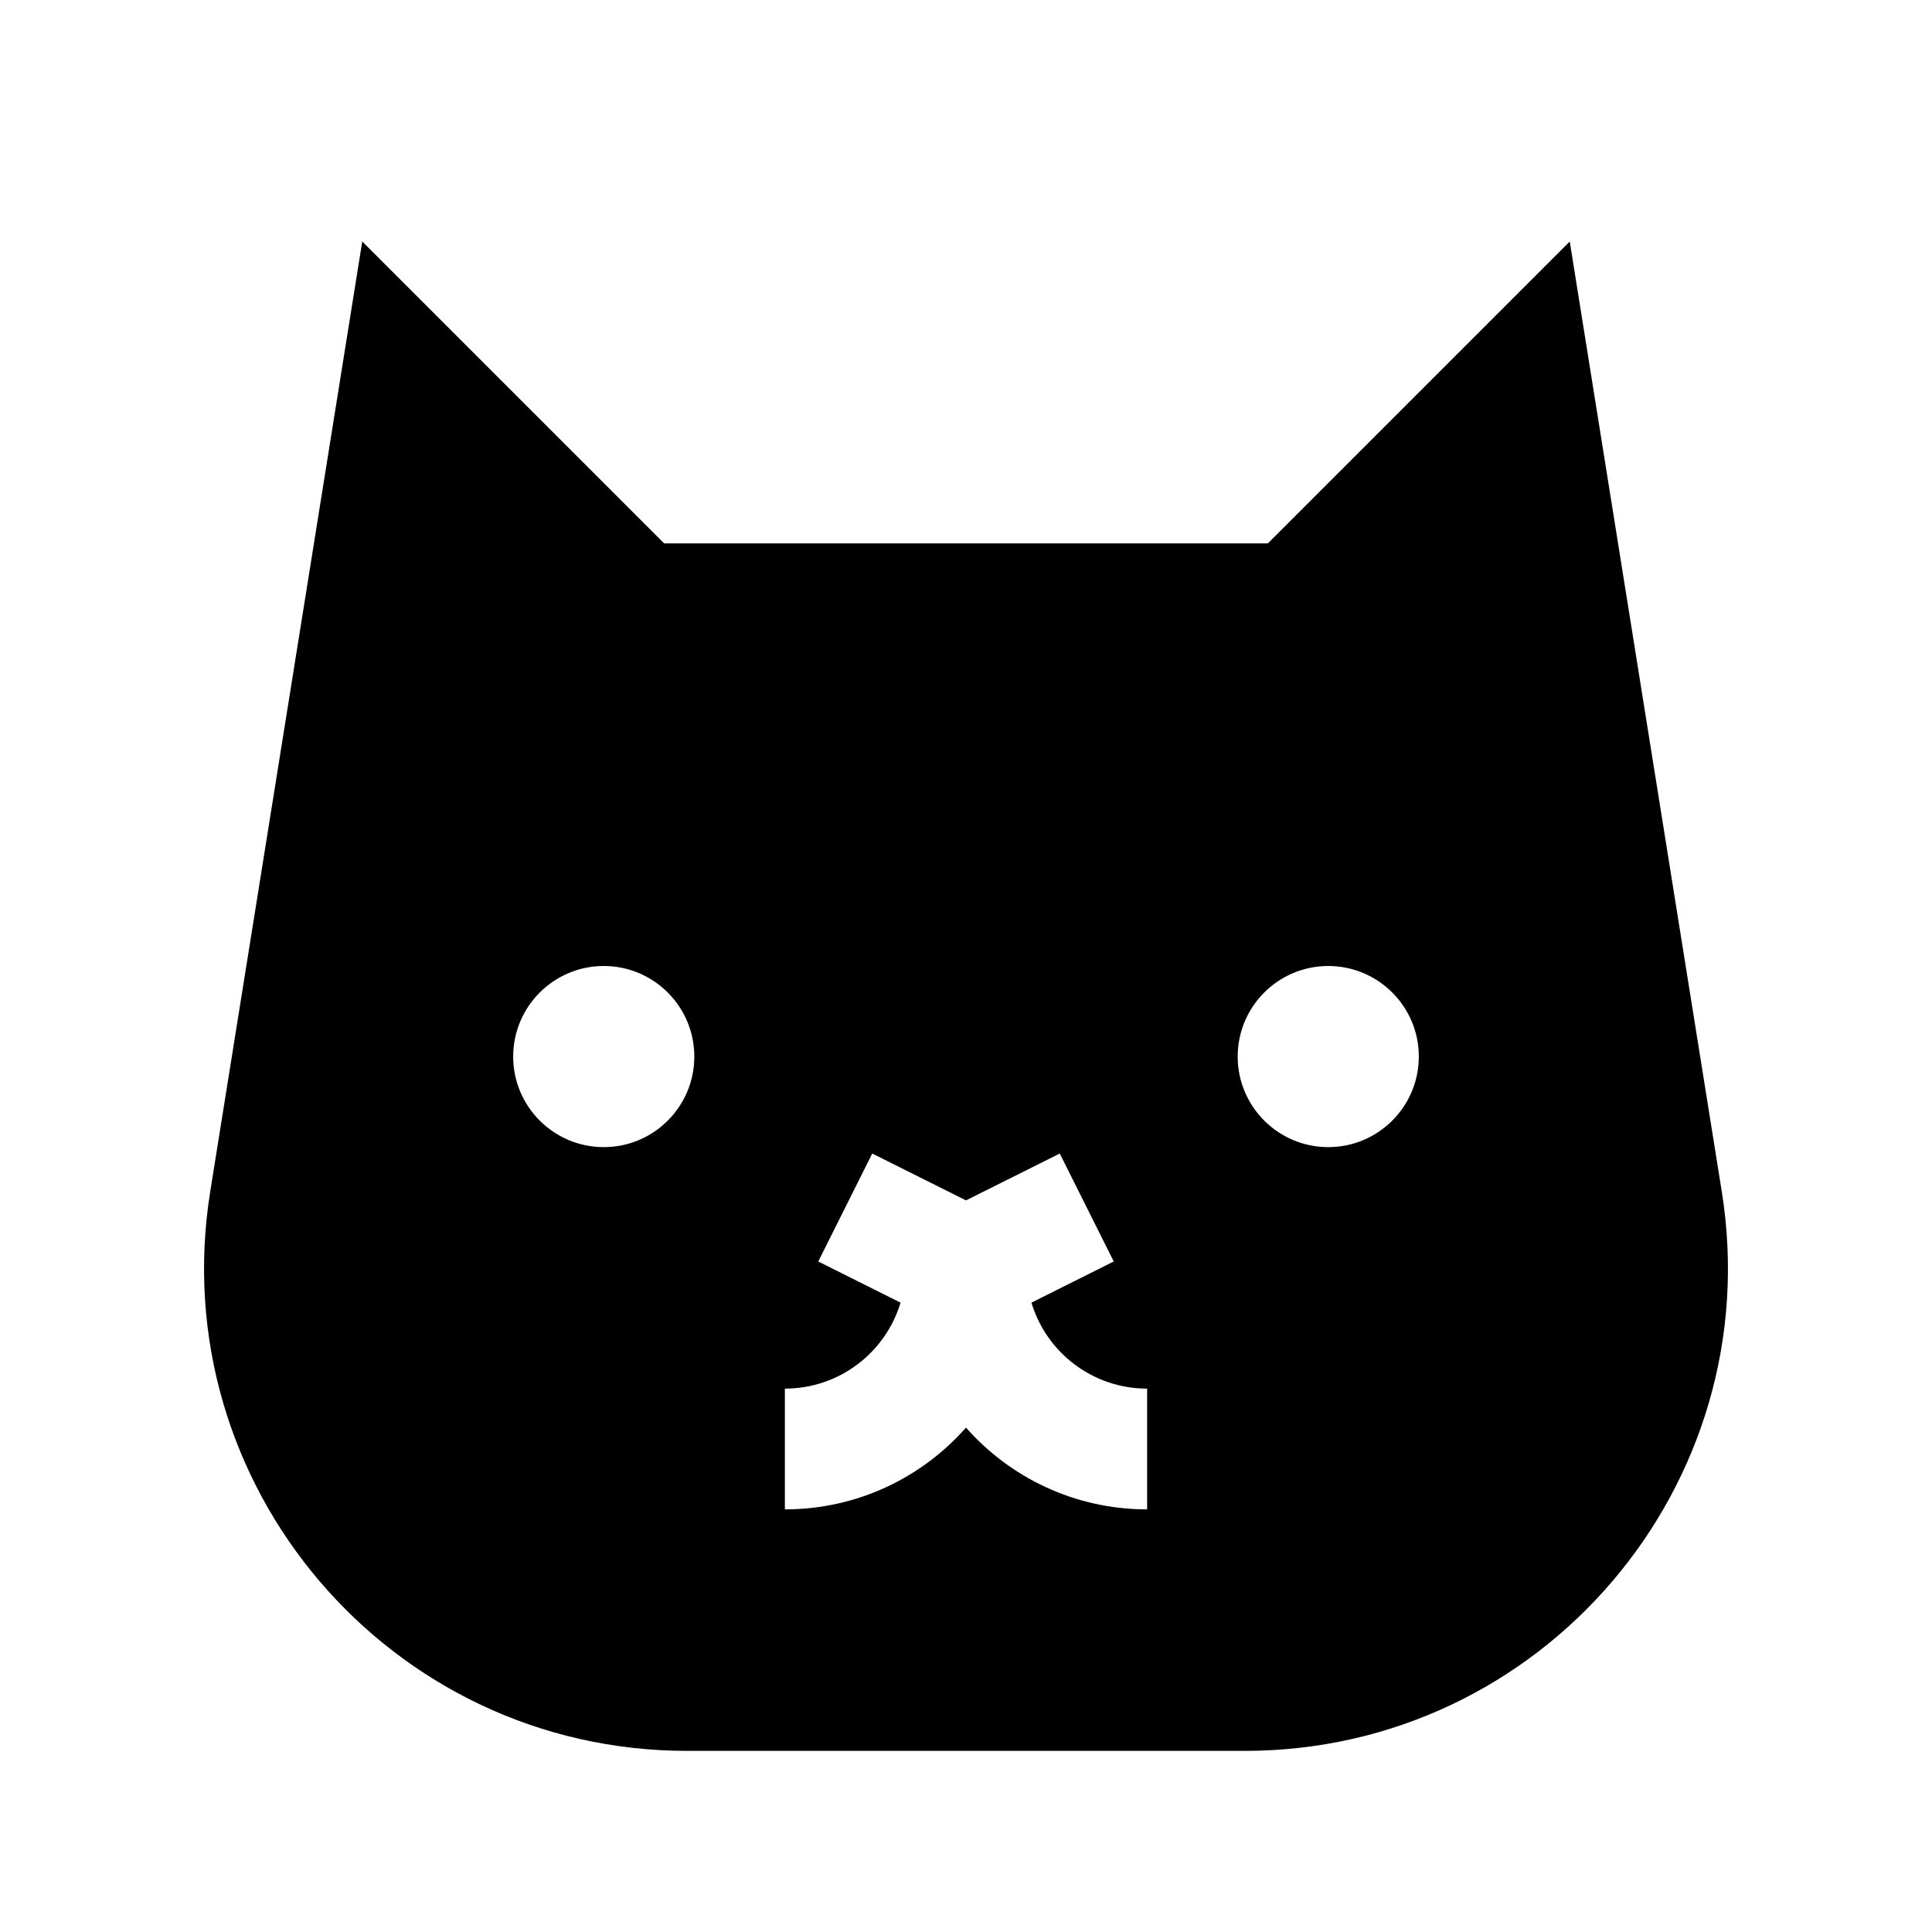 <svg width="32" height="32" viewBox="0 0 32 32" fill="none" xmlns="http://www.w3.org/2000/svg">
<path fill-rule="evenodd" clip-rule="evenodd" d="M6 4L11 9H21L26 4L28.518 19.736C29.296 24.597 25.541 29 20.618 29H11.382C6.459 29 2.704 24.597 3.482 19.736L6 4ZM10 19C10.828 19 11.5 18.328 11.5 17.5C11.5 16.672 10.828 16 10 16C9.172 16 8.5 16.672 8.5 17.5C8.5 18.328 9.172 19 10 19ZM22 19C22.828 19 23.5 18.328 23.5 17.5C23.5 16.672 22.828 16 22 16C21.172 16 20.5 16.672 20.5 17.5C20.5 18.328 21.172 19 22 19ZM17.084 21.576L18.447 20.894L17.553 19.106L16 19.882L14.447 19.106L13.553 20.894L14.916 21.576C14.668 22.4 13.904 23 13 23V25C14.195 25 15.267 24.476 16 23.646C16.733 24.476 17.805 25 19 25V23C18.096 23 17.331 22.4 17.084 21.576Z" fill="black"/>
</svg>
